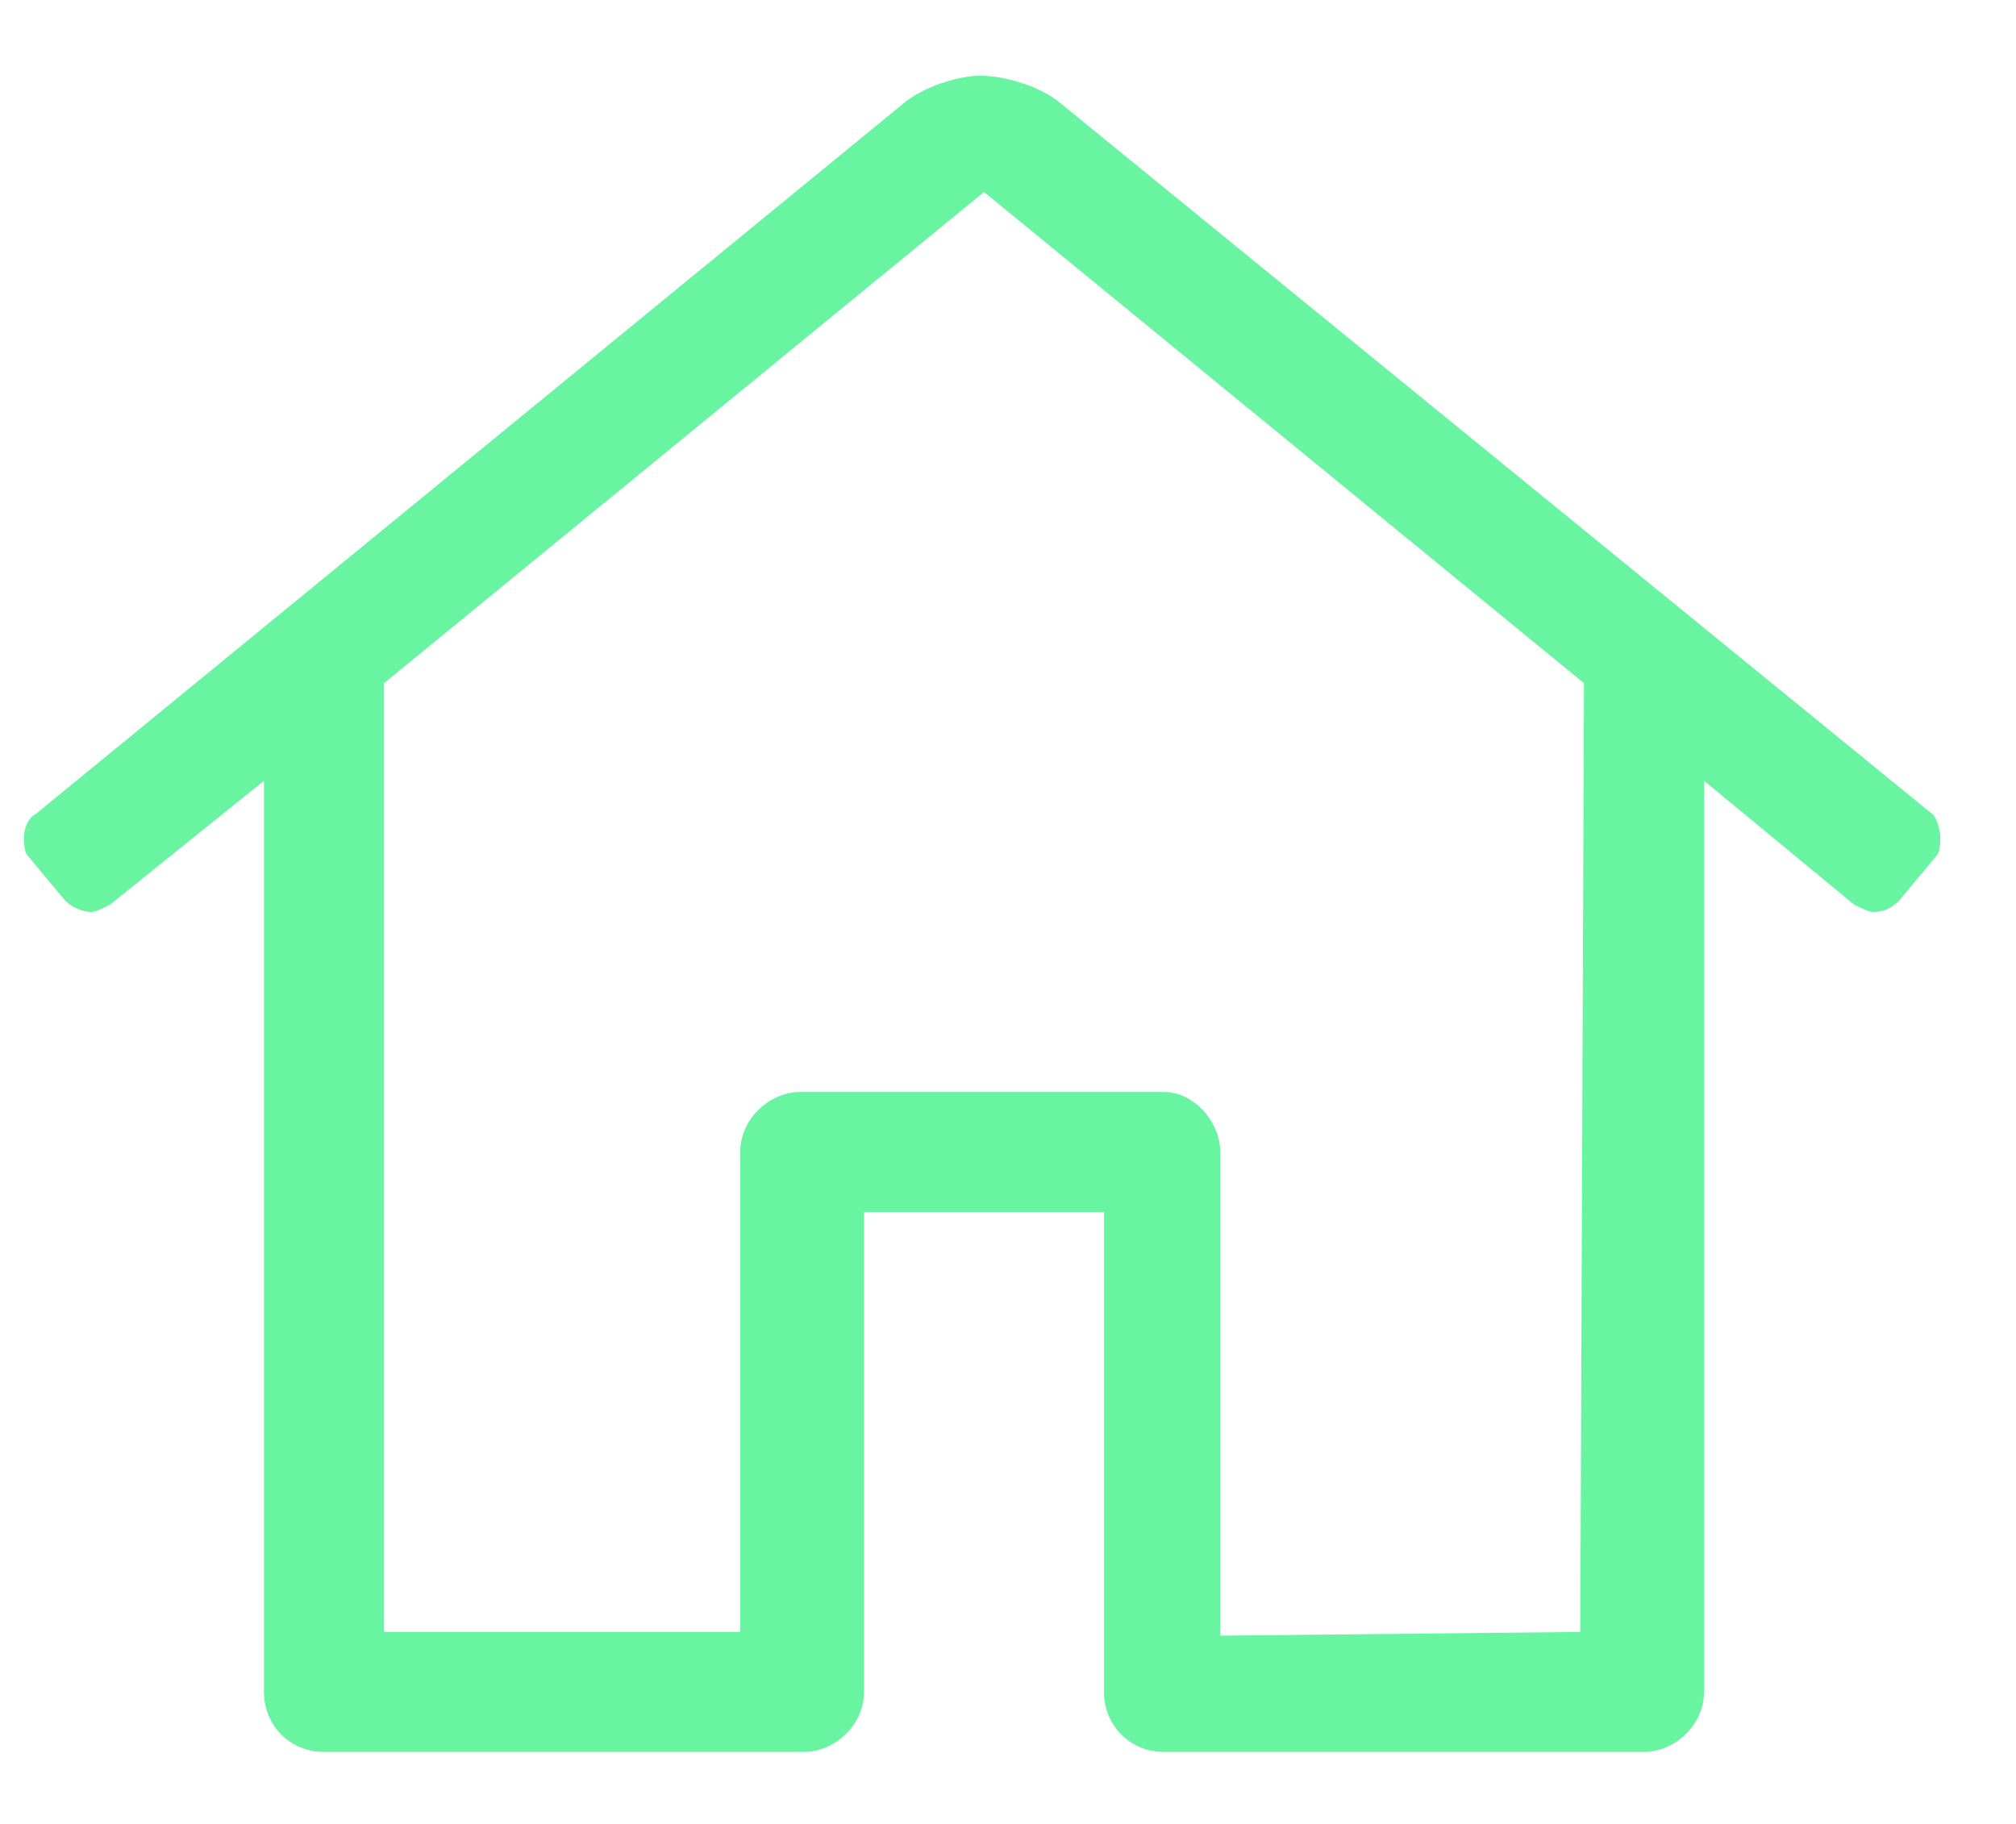 <svg width="21" height="19" viewBox="0 0 21 19" fill="none" xmlns="http://www.w3.org/2000/svg">
<path d="M20.133 8.484L11.031 1.062C10.836 0.906 10.484 0.789 10.211 0.789C9.977 0.789 9.625 0.906 9.43 1.062L0.367 8.484C0.289 8.523 0.25 8.641 0.25 8.719C0.25 8.758 0.25 8.875 0.289 8.914L0.68 9.383C0.758 9.461 0.875 9.5 0.953 9.5C0.992 9.5 1.07 9.461 1.148 9.422L2.75 8.133V17.625C2.75 17.977 3.023 18.25 3.375 18.25H8.375C8.688 18.25 9 17.977 9 17.625V12.625H11.5V17.625C11.5 17.977 11.773 18.25 12.125 18.25H17.125C17.438 18.25 17.75 17.977 17.75 17.625V8.133L19.312 9.422C19.391 9.461 19.469 9.5 19.508 9.5C19.625 9.5 19.703 9.461 19.781 9.383L20.172 8.914C20.211 8.875 20.211 8.758 20.211 8.719C20.211 8.641 20.172 8.523 20.133 8.484ZM16.461 17L12.711 17.039V12C12.711 11.688 12.438 11.375 12.125 11.375H8.375H8.336C8.023 11.375 7.711 11.648 7.711 12V17H4V7.117L10.25 2L16.5 7.117L16.461 17Z" fill="#68F4A0"/>
</svg>
